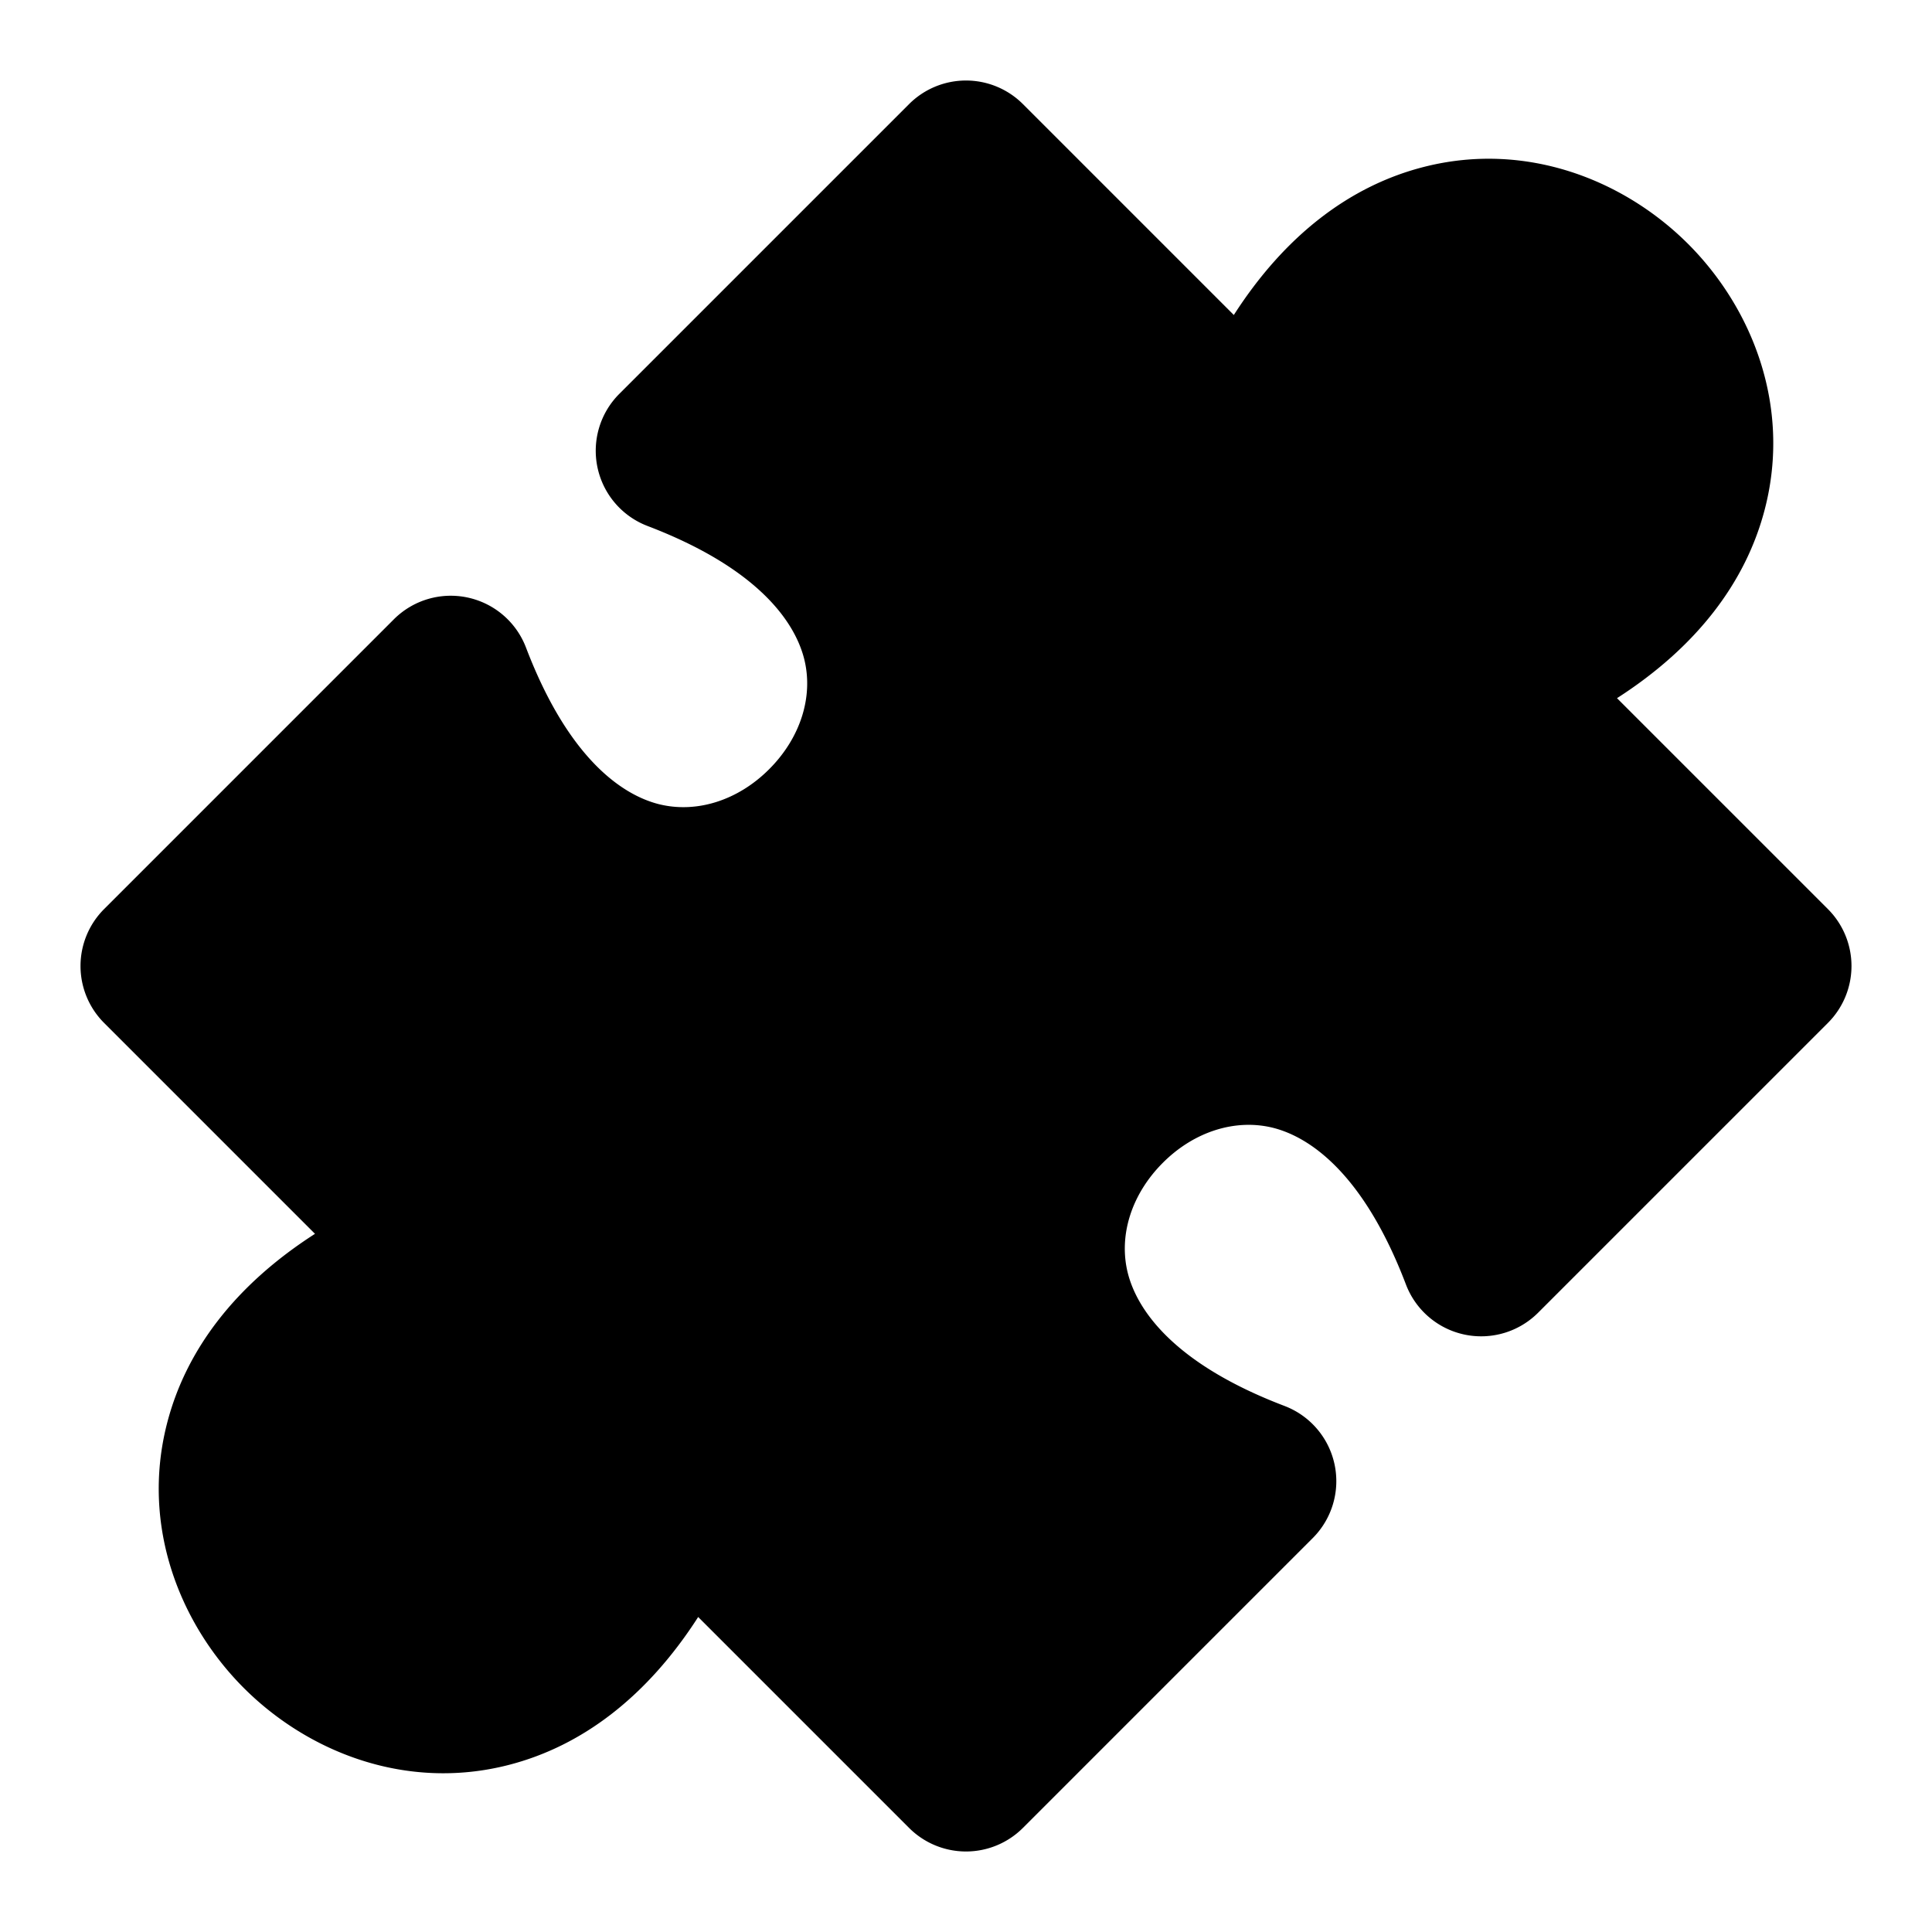 <svg xmlns="http://www.w3.org/2000/svg" width="24" height="24" fill="none" viewBox="0 0 24 24">
  <path fill="#000" fill-rule="evenodd" d="M11.293 1.293a1 1 0 0 1 1.414 0l2.62 2.62c.632-.985 1.441-1.606 2.363-1.84 1.266-.322 2.482.16 3.28.957.798.798 1.279 2.014.957 3.28-.234.922-.855 1.731-1.84 2.363l2.62 2.62a1 1 0 0 1 0 1.414l-3.6 3.6a1 1 0 0 1-1.642-.351c-.527-1.384-1.197-1.83-1.647-1.945-.468-.118-.984.044-1.373.434-.39.39-.553.905-.434 1.373.115.45.561 1.12 1.945 1.647a1 1 0 0 1 .351 1.642l-3.6 3.6a1 1 0 0 1-1.414 0l-2.62-2.62c-.632.985-1.441 1.606-2.363 1.84-1.266.322-2.482-.16-3.28-.957-.798-.798-1.279-2.014-.957-3.28.234-.922.855-1.731 1.84-2.363l-2.62-2.62a1 1 0 0 1 0-1.414l3.6-3.6a1 1 0 0 1 1.641.351c.528 1.384 1.198 1.83 1.648 1.945.468.118.984-.044 1.373-.434.39-.39.553-.905.434-1.373-.115-.45-.561-1.12-1.945-1.648a1 1 0 0 1-.351-1.641l3.6-3.6Z" clip-rule="evenodd"/>
</svg>
